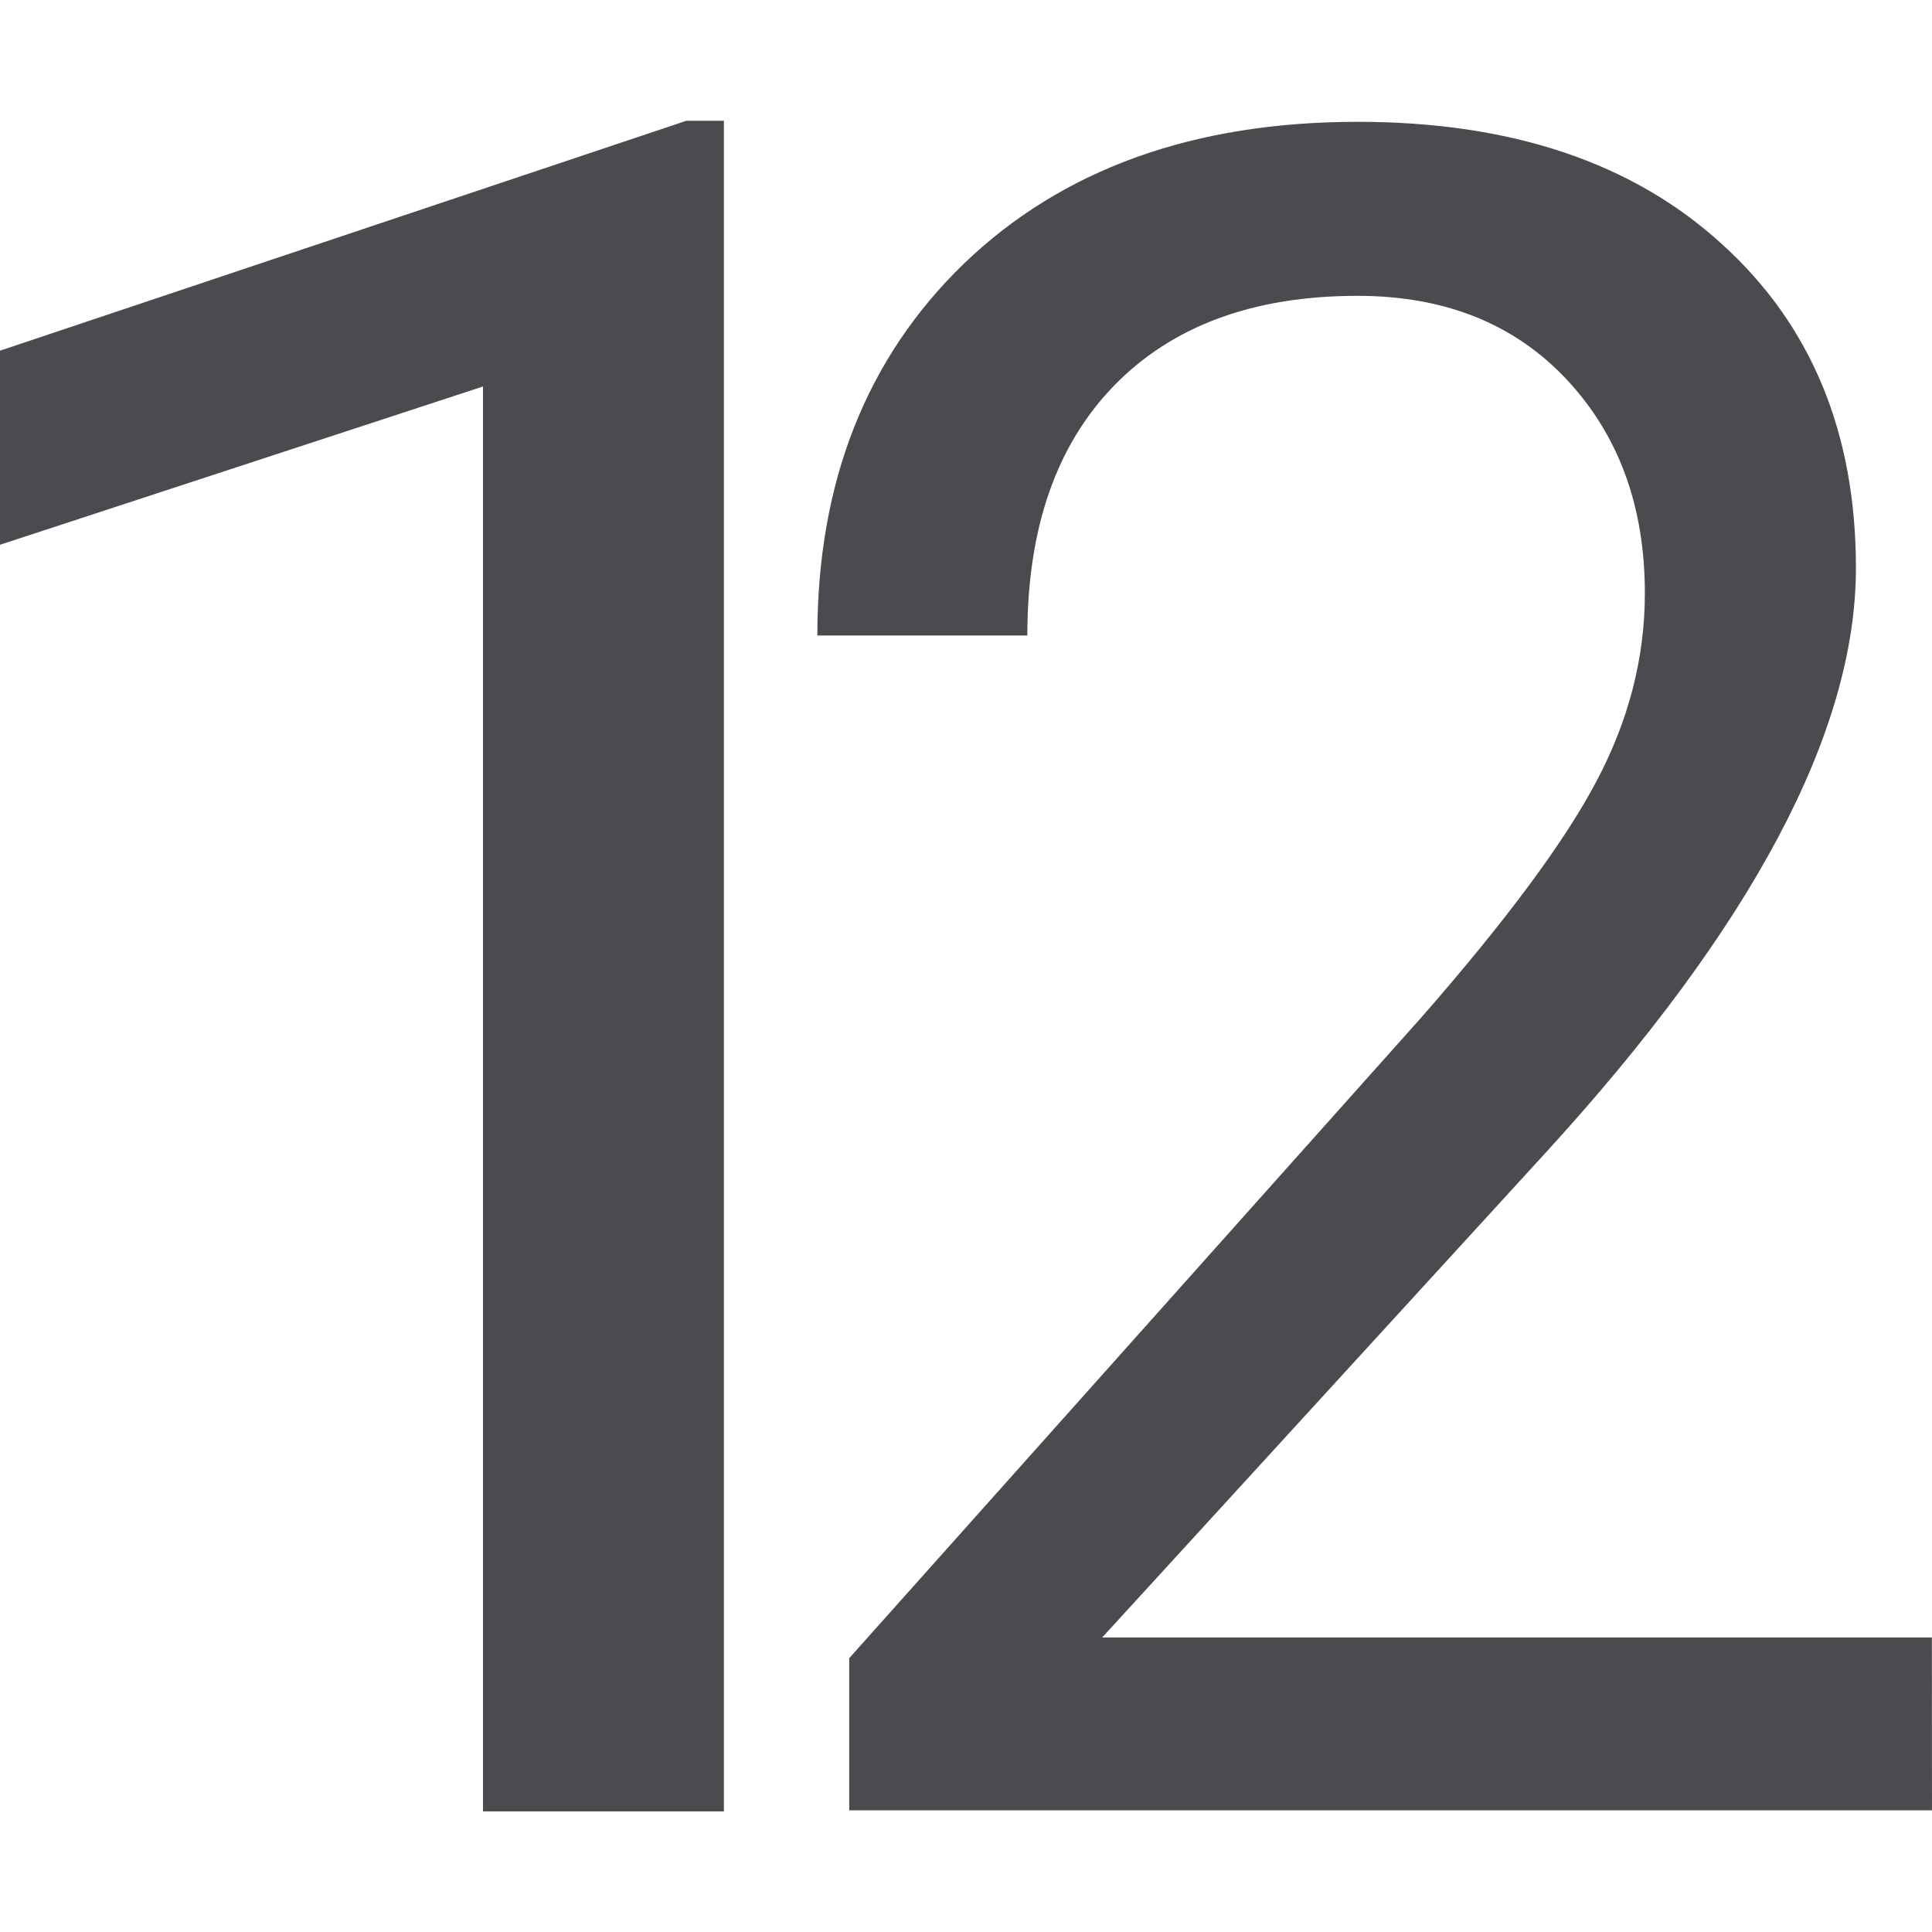 <svg viewBox="0 0 16 16" xmlns="http://www.w3.org/2000/svg"><g fill="#4b4b4f" transform="matrix(1 0 0 .875 0 1.001)"><path d="m5.995 16h-1.995v-13.486l-4 1.498v-1.837l5.684-2.176h.311z" stroke-width="1.046"/><path d="m16 15.99h-8.967v-1.44l4.737-6.063q1.053-1.375 1.448-2.23.404-.866.404-1.786 0-1.234-.649-2.025-.649-.79-1.73-.79-1.297 0-2.021.855-.714.844-.714 2.36h-1.739q0-2.176 1.213-3.519 1.222-1.343 3.262-1.343 1.908 0 3.017 1.158 1.109 1.148 1.109 3.064 0 2.328-2.576 5.543l-3.666 4.58h6.871z"/></g></svg>